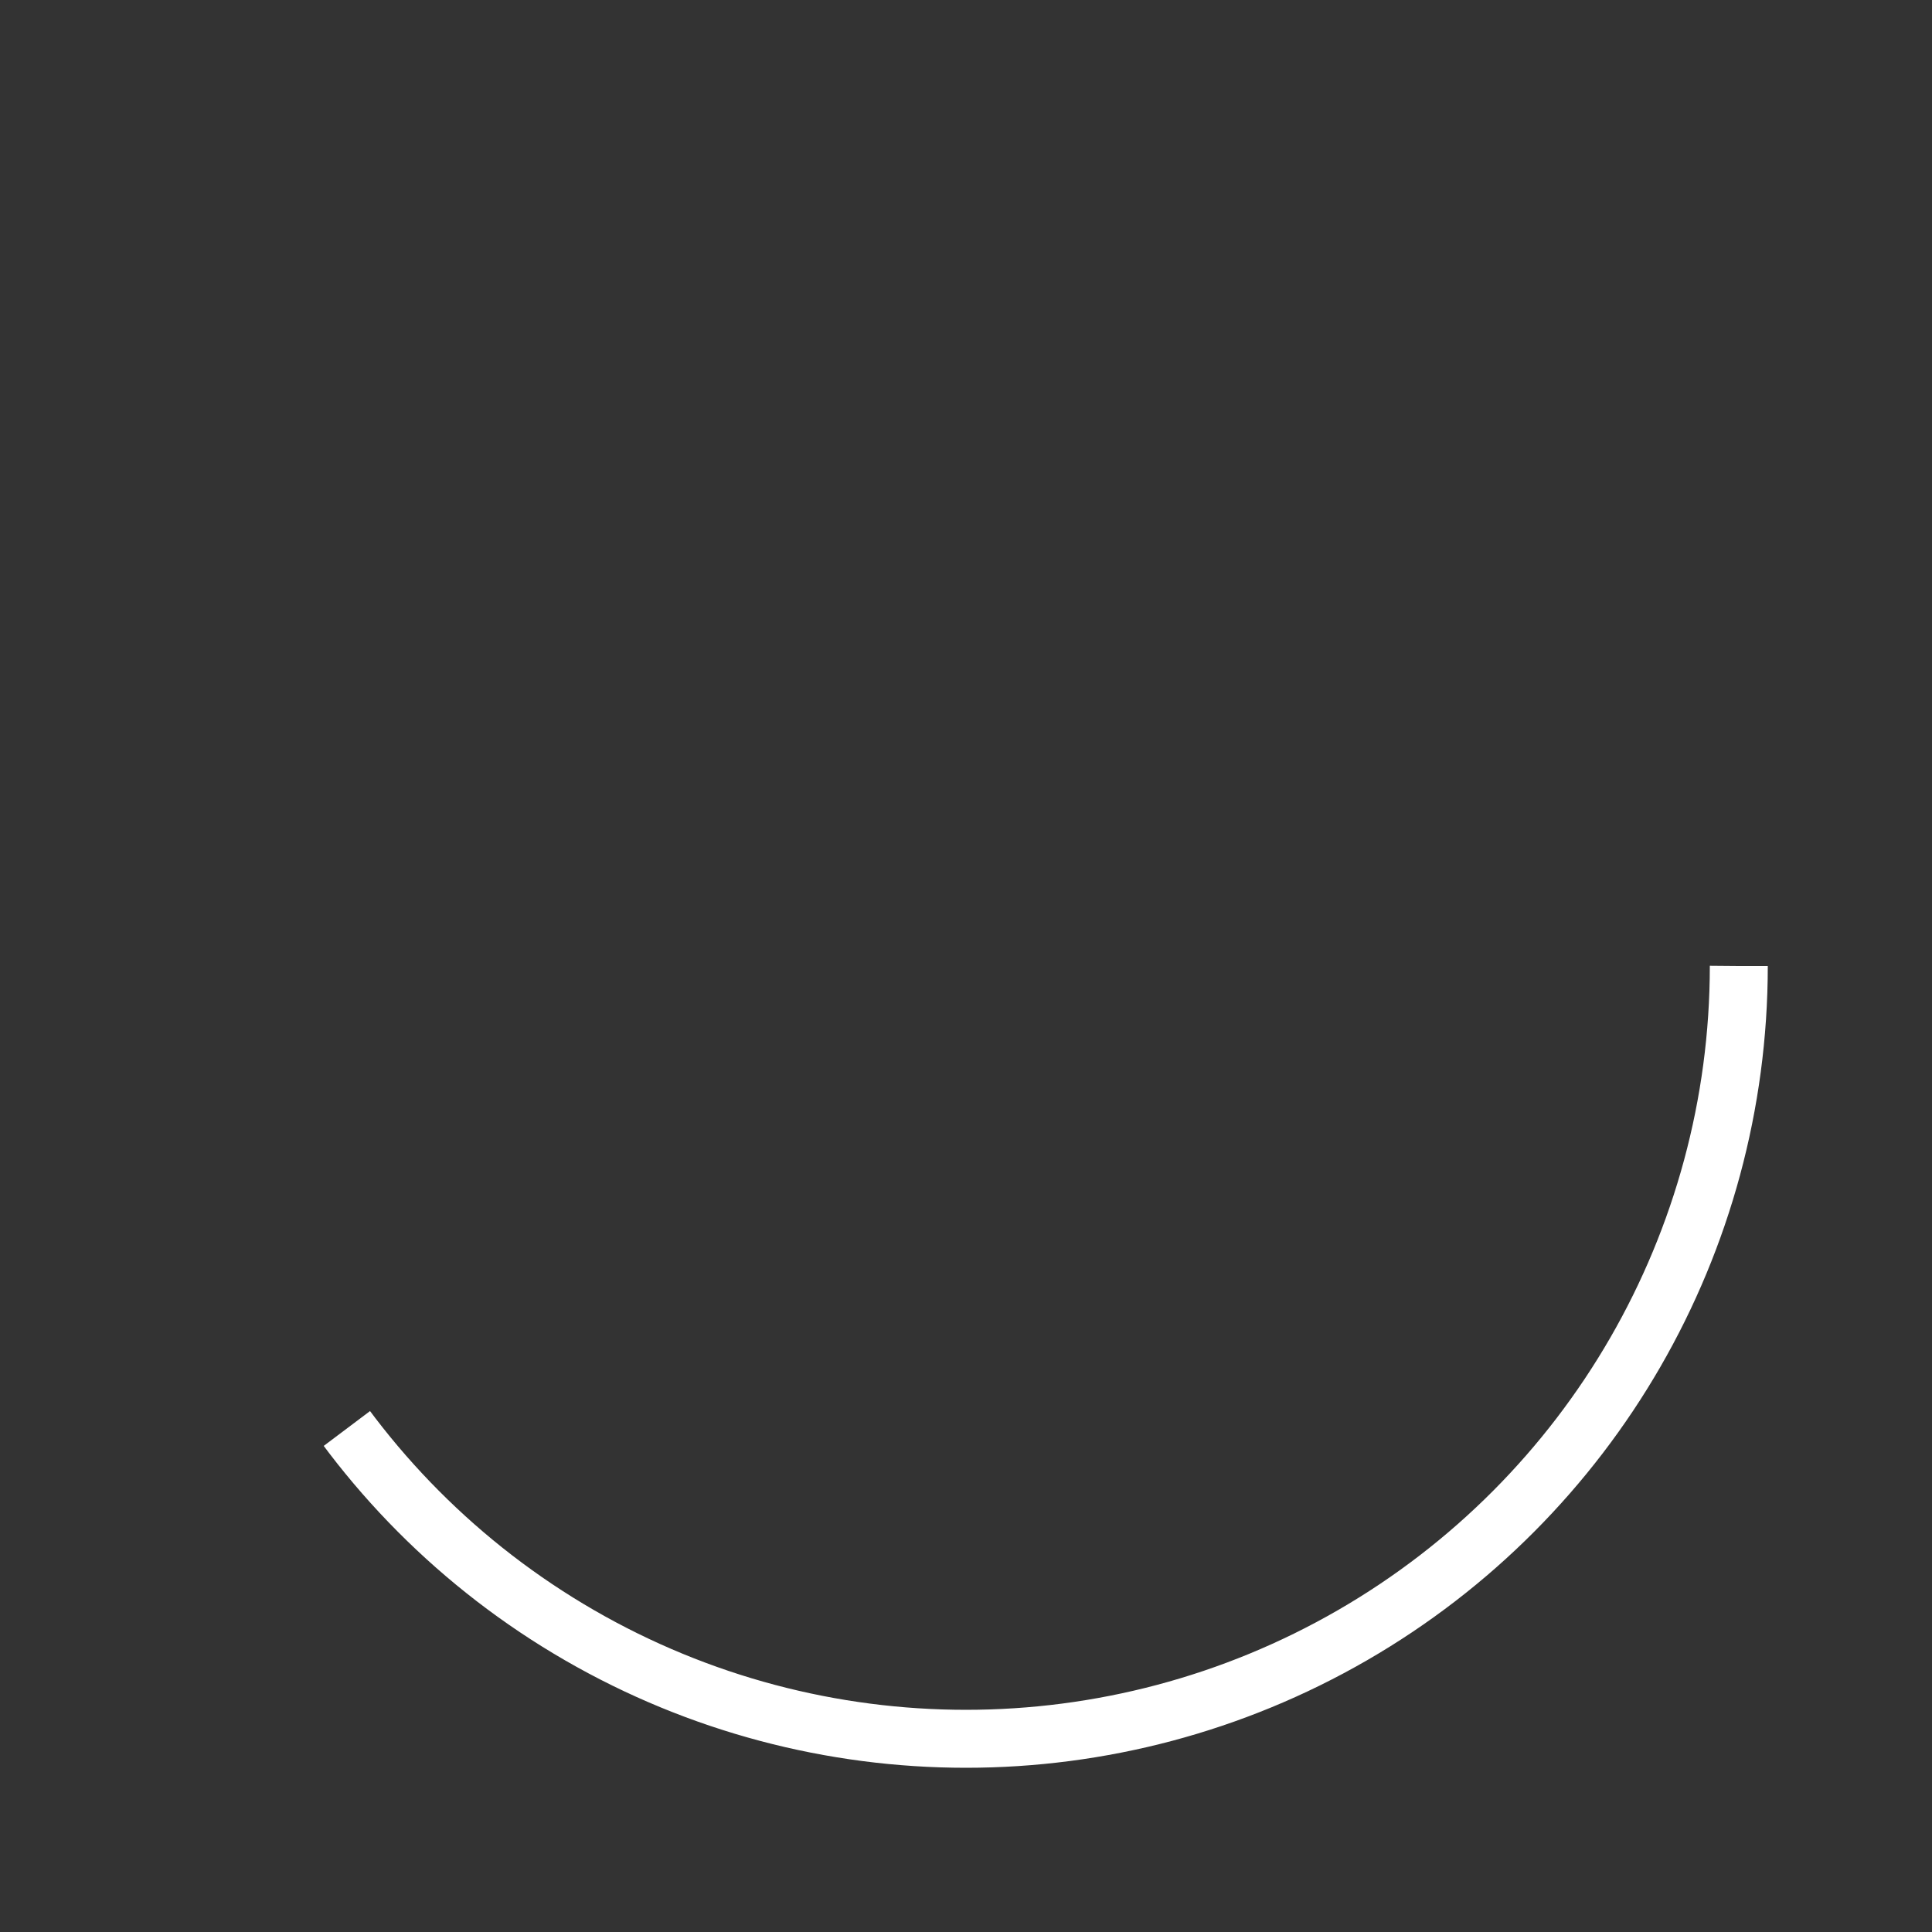 <svg version="1.1" xmlns="http://www.w3.org/2000/svg" xmlns:xlink="http://www.w3.org/1999/xlink" class="intranet-loader-circular" viewBox="25 25 50 50">
	<rect x="25" y="25" width="50" height="50" fill="#333333" stroke="none"/>
	<circle id="cirkular-loader"
            stroke-dasharray="50, 130"
			stroke-dashoffset="0"
			stroke-width="1.5"
			stroke="#FFFFFF"
			cx="50"
			cy="50"
			r="20"
			fill="none"
            transform ="rotate(0)"
	/>

	<animate
		xlink:href="#cirkular-loader"
		attributeName="stroke-dasharray"
		dur="1.5s"
		repeatCount="indefinite"
		values="1,130; 89,130; 89,130;"
		keyTimes="0; .5; 1"
		keySplines="0.42,0,0.42,1; 0.42,0,0.42,1; 0.42,0,0.42,1;"
		id="dasharray"
	/>
	<animate
		xlink:href="#cirkular-loader"
		attributeName="stroke-dashoffset"
		dur="1.5s"
		repeatCount="indefinite"
		values="0; -35; -124"
		keyTimes="0; 0.5; 1"
		keySplines="0.42,0,0.42,1; 0.42,0,0.42,1; 0.42,0,0.42,1;"
	/>
	<animateTransform
		xlink:href="#cirkular-loader"
        attributeName="transform"
        attributeType="XML"
        dur="2s"
        type="rotate"
        from="0 0 0"
        to="360 0 0"
        repeatCount="indefinite"
	/>

    <style>
        circle {
            transform-origin: 50% 50%;
            -moz-transform-origin: 50px 50px;
        }
    </style>
</svg>